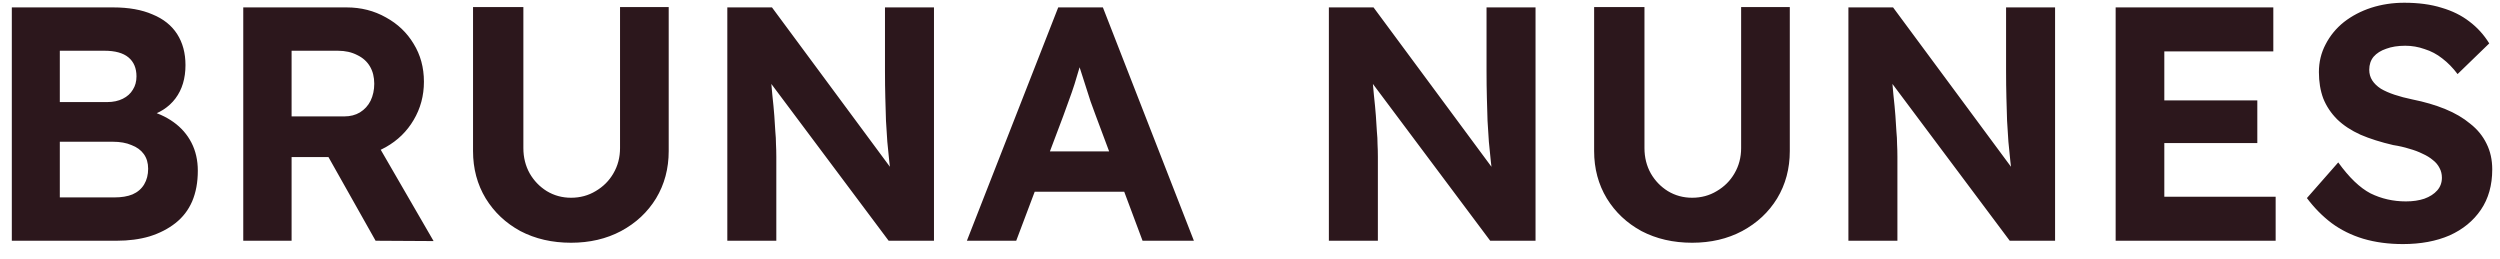 <svg width="135" height="14" viewBox="0 0 135 14" fill="none" xmlns="http://www.w3.org/2000/svg">
<path d="M0.638 13V0.4H6.11C6.95 0.4 7.658 0.526 8.234 0.778C8.822 1.018 9.266 1.372 9.566 1.84C9.866 2.308 10.016 2.866 10.016 3.514C10.016 4.234 9.836 4.834 9.476 5.314C9.116 5.794 8.6 6.124 7.928 6.304L7.91 5.944C8.462 6.076 8.948 6.292 9.368 6.592C9.788 6.892 10.112 7.264 10.34 7.708C10.568 8.152 10.682 8.656 10.682 9.22C10.682 9.844 10.58 10.396 10.376 10.876C10.172 11.344 9.872 11.734 9.476 12.046C9.08 12.358 8.612 12.598 8.072 12.766C7.544 12.922 6.95 13 6.29 13H0.638ZM3.23 10.66H6.182C6.566 10.66 6.89 10.606 7.154 10.498C7.43 10.378 7.64 10.198 7.784 9.958C7.928 9.718 8 9.436 8 9.112C8 8.8 7.922 8.536 7.766 8.32C7.61 8.104 7.388 7.942 7.1 7.834C6.824 7.714 6.488 7.654 6.092 7.654H3.23V10.66ZM3.23 5.512H5.786C6.11 5.512 6.392 5.452 6.632 5.332C6.872 5.212 7.052 5.05 7.172 4.846C7.304 4.642 7.37 4.402 7.37 4.126C7.37 3.682 7.226 3.34 6.938 3.1C6.65 2.86 6.218 2.74 5.642 2.74H3.23V5.512ZM13.136 13V0.4H18.716C19.496 0.4 20.204 0.58 20.84 0.94C21.476 1.288 21.974 1.762 22.334 2.362C22.706 2.962 22.892 3.646 22.892 4.414C22.892 5.17 22.706 5.86 22.334 6.484C21.974 7.096 21.476 7.582 20.84 7.942C20.204 8.302 19.496 8.482 18.716 8.482H15.746V13H13.136ZM20.282 13L17.078 7.312L19.85 6.862L23.414 13.018L20.282 13ZM15.746 6.286H18.59C18.914 6.286 19.196 6.214 19.436 6.07C19.688 5.914 19.88 5.704 20.012 5.44C20.144 5.164 20.21 4.858 20.21 4.522C20.21 4.162 20.132 3.85 19.976 3.586C19.82 3.322 19.592 3.118 19.292 2.974C18.992 2.818 18.644 2.74 18.248 2.74H15.746V6.286ZM30.836 13.108C29.816 13.108 28.904 12.898 28.1 12.478C27.308 12.046 26.684 11.458 26.228 10.714C25.772 9.958 25.544 9.106 25.544 8.158V0.382H28.262V7.996C28.262 8.5 28.376 8.956 28.604 9.364C28.832 9.76 29.138 10.078 29.522 10.318C29.918 10.558 30.356 10.678 30.836 10.678C31.328 10.678 31.772 10.558 32.168 10.318C32.576 10.078 32.894 9.76 33.122 9.364C33.362 8.956 33.482 8.5 33.482 7.996V0.382H36.11V8.158C36.11 9.106 35.882 9.958 35.426 10.714C34.97 11.458 34.34 12.046 33.536 12.478C32.744 12.898 31.844 13.108 30.836 13.108ZM39.275 13V0.4H41.687L48.653 9.814H48.149C48.101 9.442 48.059 9.082 48.023 8.734C47.987 8.374 47.951 8.014 47.915 7.654C47.891 7.282 47.867 6.904 47.843 6.52C47.831 6.124 47.819 5.71 47.807 5.278C47.795 4.834 47.789 4.354 47.789 3.838V0.4H50.435V13H47.987L40.877 3.496L41.561 3.514C41.621 4.138 41.669 4.672 41.705 5.116C41.753 5.548 41.789 5.926 41.813 6.25C41.837 6.574 41.855 6.856 41.867 7.096C41.891 7.336 41.903 7.564 41.903 7.78C41.915 7.996 41.921 8.224 41.921 8.464V13H39.275ZM52.212 13L57.144 0.4H59.556L64.47 13H61.698L59.16 6.214C59.088 6.022 58.998 5.776 58.89 5.476C58.794 5.176 58.692 4.858 58.584 4.522C58.476 4.186 58.374 3.868 58.278 3.568C58.182 3.256 58.11 2.998 58.062 2.794L58.548 2.776C58.476 3.052 58.392 3.34 58.296 3.64C58.212 3.928 58.122 4.228 58.026 4.54C57.93 4.84 57.828 5.134 57.72 5.422C57.612 5.71 57.51 5.992 57.414 6.268L54.876 13H52.212ZM54.498 10.354L55.38 8.176H61.158L62.058 10.354H54.498ZM71.759 13V0.4H74.171L81.137 9.814H80.633C80.585 9.442 80.543 9.082 80.507 8.734C80.471 8.374 80.435 8.014 80.399 7.654C80.375 7.282 80.351 6.904 80.327 6.52C80.315 6.124 80.303 5.71 80.291 5.278C80.279 4.834 80.273 4.354 80.273 3.838V0.4H82.919V13H80.471L73.361 3.496L74.045 3.514C74.105 4.138 74.153 4.672 74.189 5.116C74.237 5.548 74.273 5.926 74.297 6.25C74.321 6.574 74.339 6.856 74.351 7.096C74.375 7.336 74.387 7.564 74.387 7.78C74.399 7.996 74.405 8.224 74.405 8.464V13H71.759ZM91.375 13.108C90.355 13.108 89.443 12.898 88.639 12.478C87.847 12.046 87.223 11.458 86.767 10.714C86.311 9.958 86.083 9.106 86.083 8.158V0.382H88.801V7.996C88.801 8.5 88.915 8.956 89.143 9.364C89.371 9.76 89.677 10.078 90.061 10.318C90.457 10.558 90.895 10.678 91.375 10.678C91.867 10.678 92.311 10.558 92.707 10.318C93.115 10.078 93.433 9.76 93.661 9.364C93.901 8.956 94.021 8.5 94.021 7.996V0.382H96.649V8.158C96.649 9.106 96.421 9.958 95.965 10.714C95.509 11.458 94.879 12.046 94.075 12.478C93.283 12.898 92.383 13.108 91.375 13.108ZM99.814 13V0.4H102.226L109.192 9.814H108.688C108.64 9.442 108.598 9.082 108.562 8.734C108.526 8.374 108.49 8.014 108.454 7.654C108.43 7.282 108.406 6.904 108.382 6.52C108.37 6.124 108.358 5.71 108.346 5.278C108.334 4.834 108.328 4.354 108.328 3.838V0.4H110.974V13H108.526L101.416 3.496L102.1 3.514C102.16 4.138 102.208 4.672 102.244 5.116C102.292 5.548 102.328 5.926 102.352 6.25C102.376 6.574 102.394 6.856 102.406 7.096C102.43 7.336 102.442 7.564 102.442 7.78C102.454 7.996 102.46 8.224 102.46 8.464V13H99.814ZM114.245 13V0.4H122.759V2.776H116.873V10.624H122.885V13H114.245ZM115.505 7.726V5.422H121.895V7.726H115.505ZM129.757 13.18C128.977 13.18 128.263 13.084 127.615 12.892C126.979 12.7 126.409 12.418 125.905 12.046C125.413 11.674 124.969 11.224 124.573 10.696L126.265 8.77C126.853 9.586 127.435 10.144 128.011 10.444C128.599 10.732 129.235 10.876 129.919 10.876C130.291 10.876 130.621 10.828 130.909 10.732C131.209 10.624 131.443 10.474 131.611 10.282C131.779 10.09 131.863 9.862 131.863 9.598C131.863 9.406 131.821 9.232 131.737 9.076C131.653 8.908 131.533 8.764 131.377 8.644C131.221 8.512 131.035 8.398 130.819 8.302C130.603 8.194 130.363 8.104 130.099 8.032C129.835 7.948 129.547 7.882 129.235 7.834C128.563 7.678 127.975 7.492 127.471 7.276C126.967 7.048 126.547 6.772 126.211 6.448C125.875 6.112 125.623 5.734 125.455 5.314C125.299 4.894 125.221 4.42 125.221 3.892C125.221 3.352 125.341 2.854 125.581 2.398C125.821 1.93 126.151 1.528 126.571 1.192C127.003 0.856 127.495 0.598 128.047 0.418C128.611 0.238 129.205 0.148 129.829 0.148C130.597 0.148 131.269 0.238 131.845 0.418C132.421 0.586 132.919 0.832 133.339 1.156C133.771 1.48 134.131 1.876 134.419 2.344L132.709 4C132.457 3.664 132.181 3.382 131.881 3.154C131.593 2.926 131.275 2.758 130.927 2.65C130.591 2.53 130.243 2.47 129.883 2.47C129.487 2.47 129.145 2.524 128.857 2.632C128.569 2.728 128.341 2.872 128.173 3.064C128.017 3.256 127.939 3.49 127.939 3.766C127.939 3.982 127.993 4.174 128.101 4.342C128.209 4.51 128.365 4.66 128.569 4.792C128.773 4.912 129.019 5.02 129.307 5.116C129.595 5.212 129.913 5.296 130.261 5.368C130.921 5.5 131.515 5.674 132.043 5.89C132.571 6.106 133.021 6.37 133.393 6.682C133.777 6.982 134.071 7.342 134.275 7.762C134.479 8.17 134.581 8.632 134.581 9.148C134.581 10 134.377 10.726 133.969 11.326C133.561 11.926 132.997 12.388 132.277 12.712C131.557 13.024 130.717 13.18 129.757 13.18Z" fill="#2C171C"/>
</svg>
